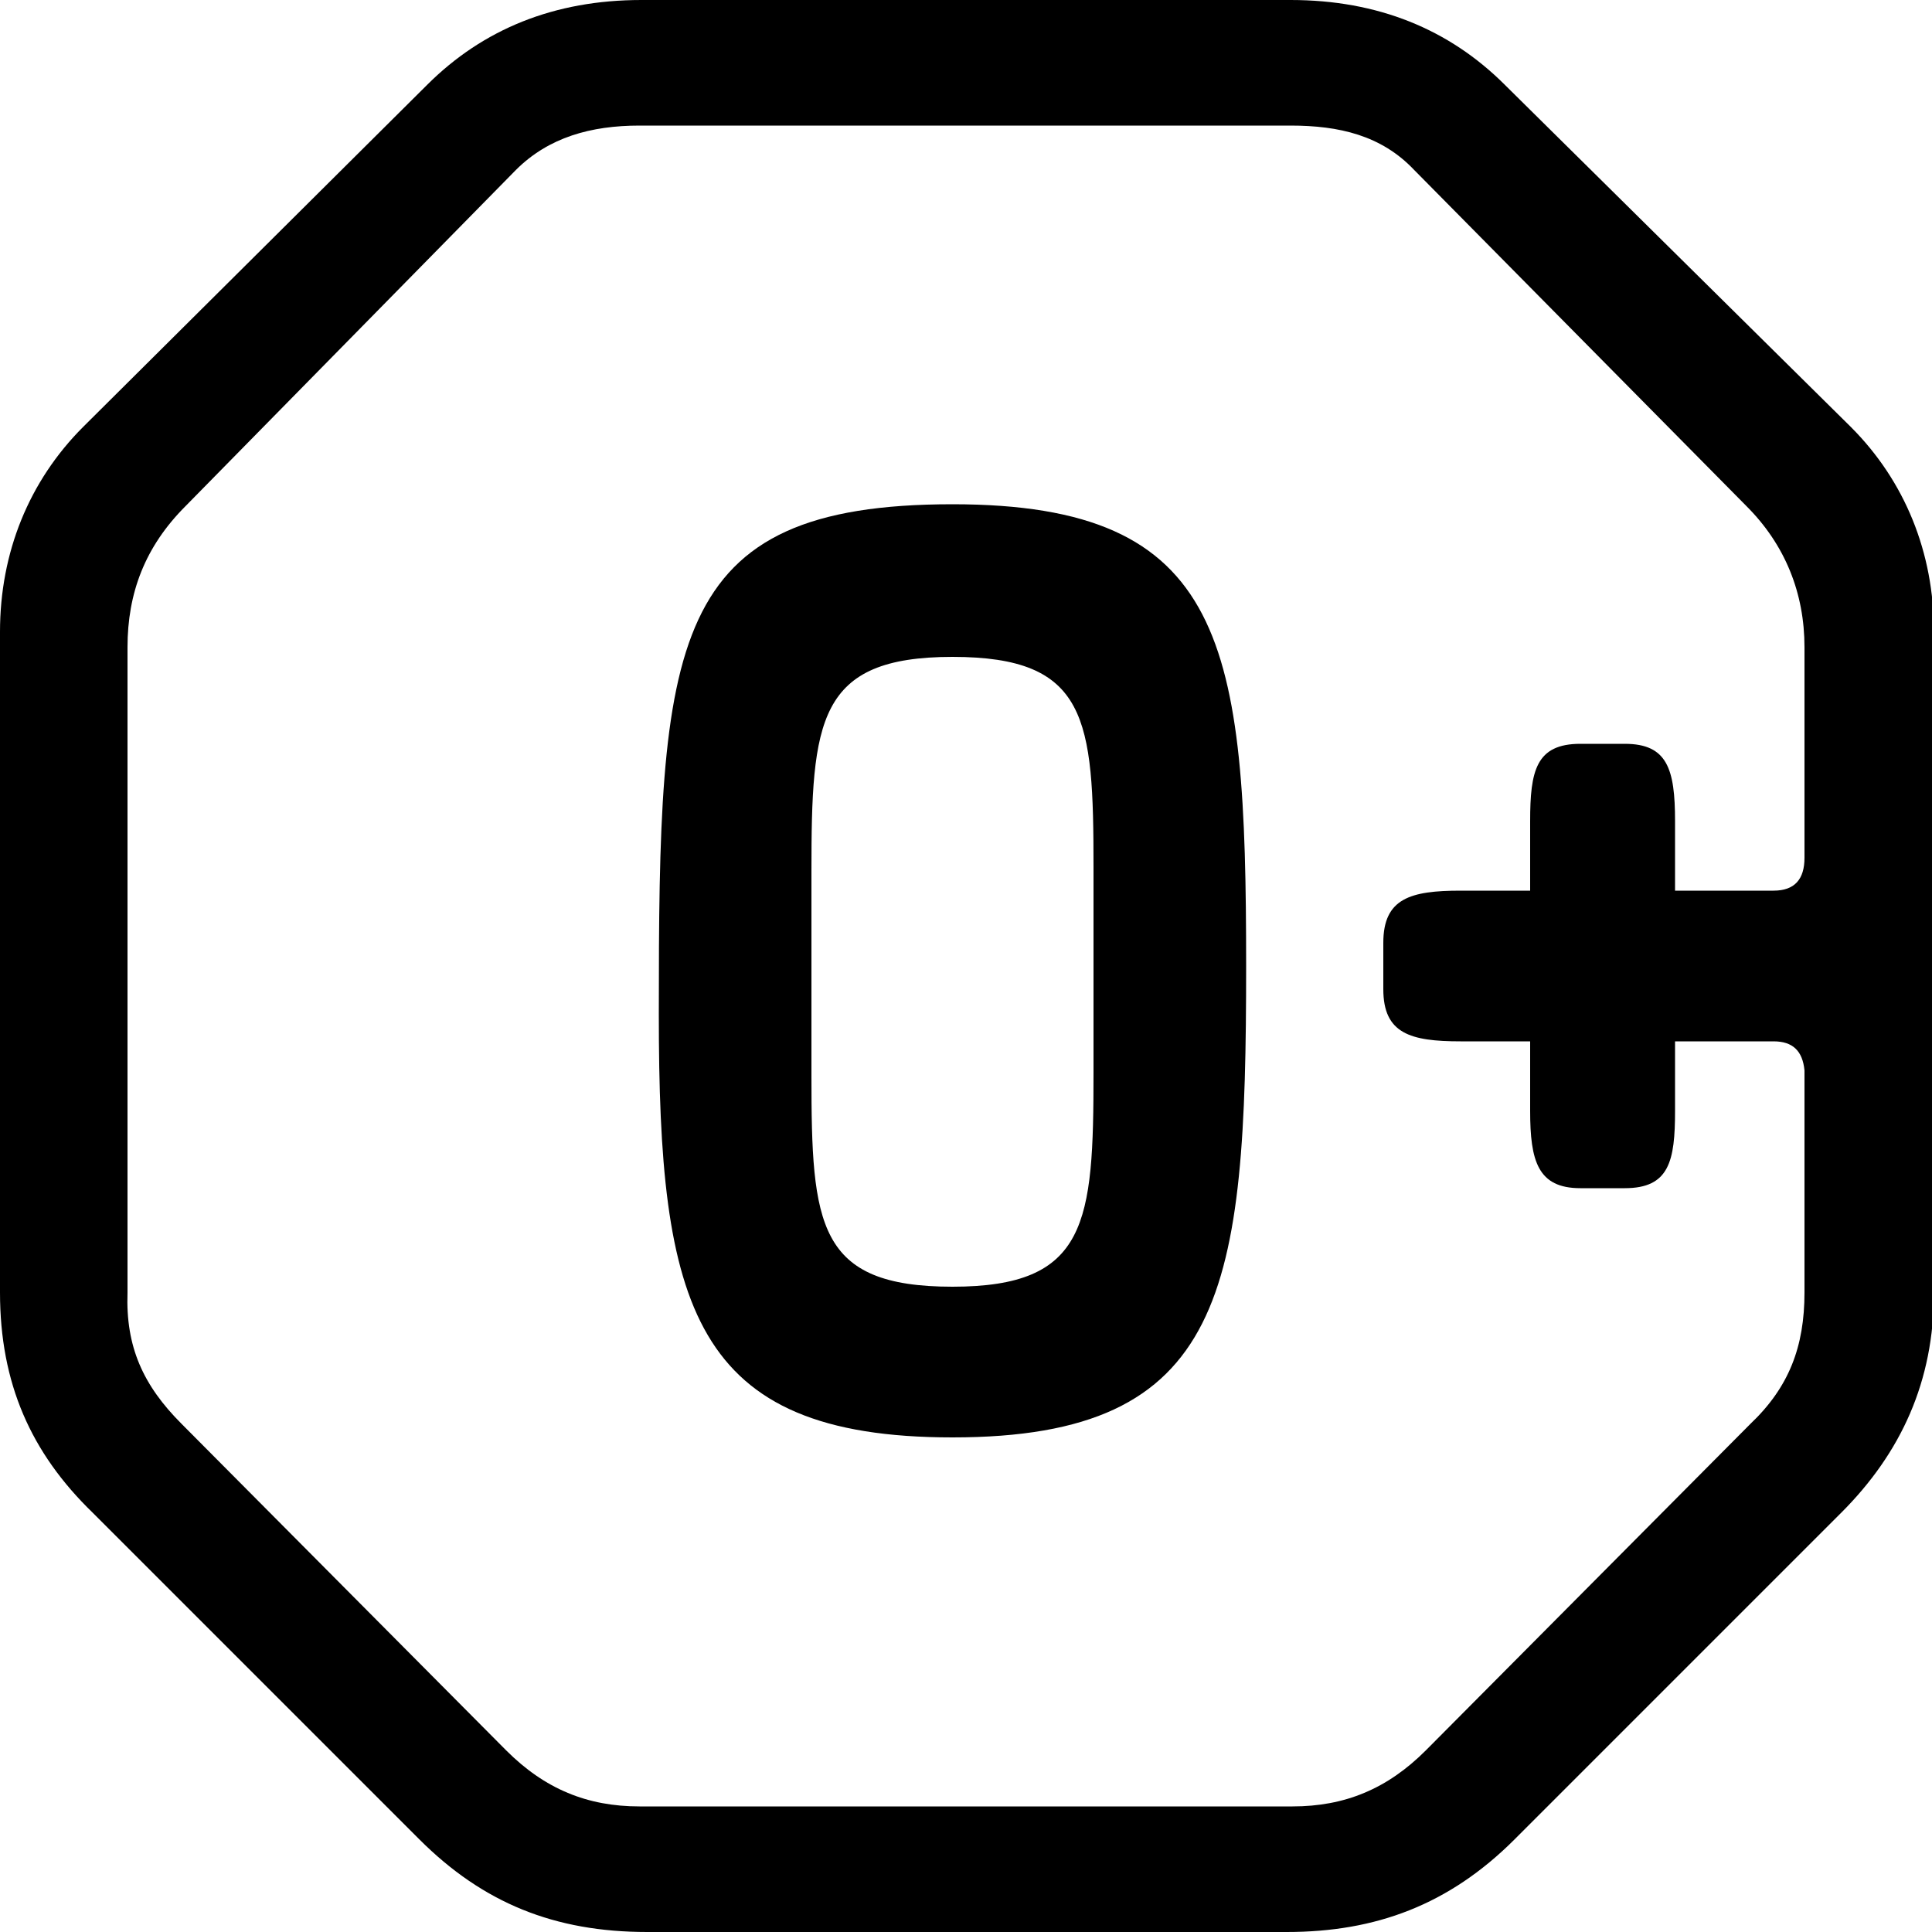 <?xml version="1.0" encoding="utf-8"?>
<!-- Generator: Adobe Illustrator 19.0.1, SVG Export Plug-In . SVG Version: 6.00 Build 0)  -->
<svg version="1.1" id="Layer_1" xmlns="http://www.w3.org/2000/svg" xmlns:xlink="http://www.w3.org/1999/xlink" x="0px" y="0px"
	 viewBox="0 0 100 100" style="enable-background:new 0 0 100 100;" xml:space="preserve">
<g>
	<path d="M49.3,26.1c-14.8,0-15.2,7.1-15.2,26.4c0,15.1,1.7,21.9,15.2,21.9c14.2,0,15.2-7.6,15.2-24.4
		C64.5,33.3,63.5,26.1,49.3,26.1z M56.6,55.5c0,7.8-0.3,11.1-7.3,11.1c-7,0-7.3-3.2-7.3-10.9V45.1c0-7.8,0.3-11.1,7.3-11.1
		c7,0,7.3,3.2,7.3,10.9V55.5z"/>
	<path d="M77.9,4.4C75,1.5,71.3,0,66.8,0H33.2C28.7,0,25,1.5,22.1,4.4L4.3,22.1C1.5,24.9,0,28.6,0,32.7v34.2c0,4.7,1.6,8.3,4.8,11.4
		l16.9,16.9c3.3,3.3,7,4.8,11.8,4.8h33.1c4.6,0,8.4-1.4,11.8-4.8l16.9-16.9c3.1-3.1,4.8-6.8,4.8-11.4V32.7c0-4.1-1.5-7.8-4.3-10.6
		L77.9,4.4z M93.4,44.4c0,1.1-0.5,1.7-1.6,1.7h-5.1v-3.6c0-2.7-0.4-4-2.6-4h-2.3c-2.3,0-2.6,1.4-2.6,4v3.6h-3.6c-2.6,0-4,0.4-4,2.7
		v2.4c0,2.3,1.4,2.7,4,2.7h3.6v3.6c0,2.6,0.4,4,2.6,4h2.3c2.3,0,2.6-1.4,2.6-4v-3.6h5.1c1,0,1.5,0.5,1.6,1.5v11.5
		c0,2.8-0.8,4.9-2.8,6.8L73.8,90.6c-2,2-4.2,2.9-6.9,2.9H33.1c-2.7,0-4.9-0.9-6.9-2.9L9.4,73.7c-2-2-2.9-4-2.8-6.8V33.5
		c0-2.8,0.9-5.2,3-7.3L26.7,8.8c1.7-1.7,3.9-2.3,6.4-2.3h33.7c2.5,0,4.7,0.5,6.4,2.3l17.2,17.4c2,2,3,4.5,3,7.3V44.4z"/>
</g>
</svg>
